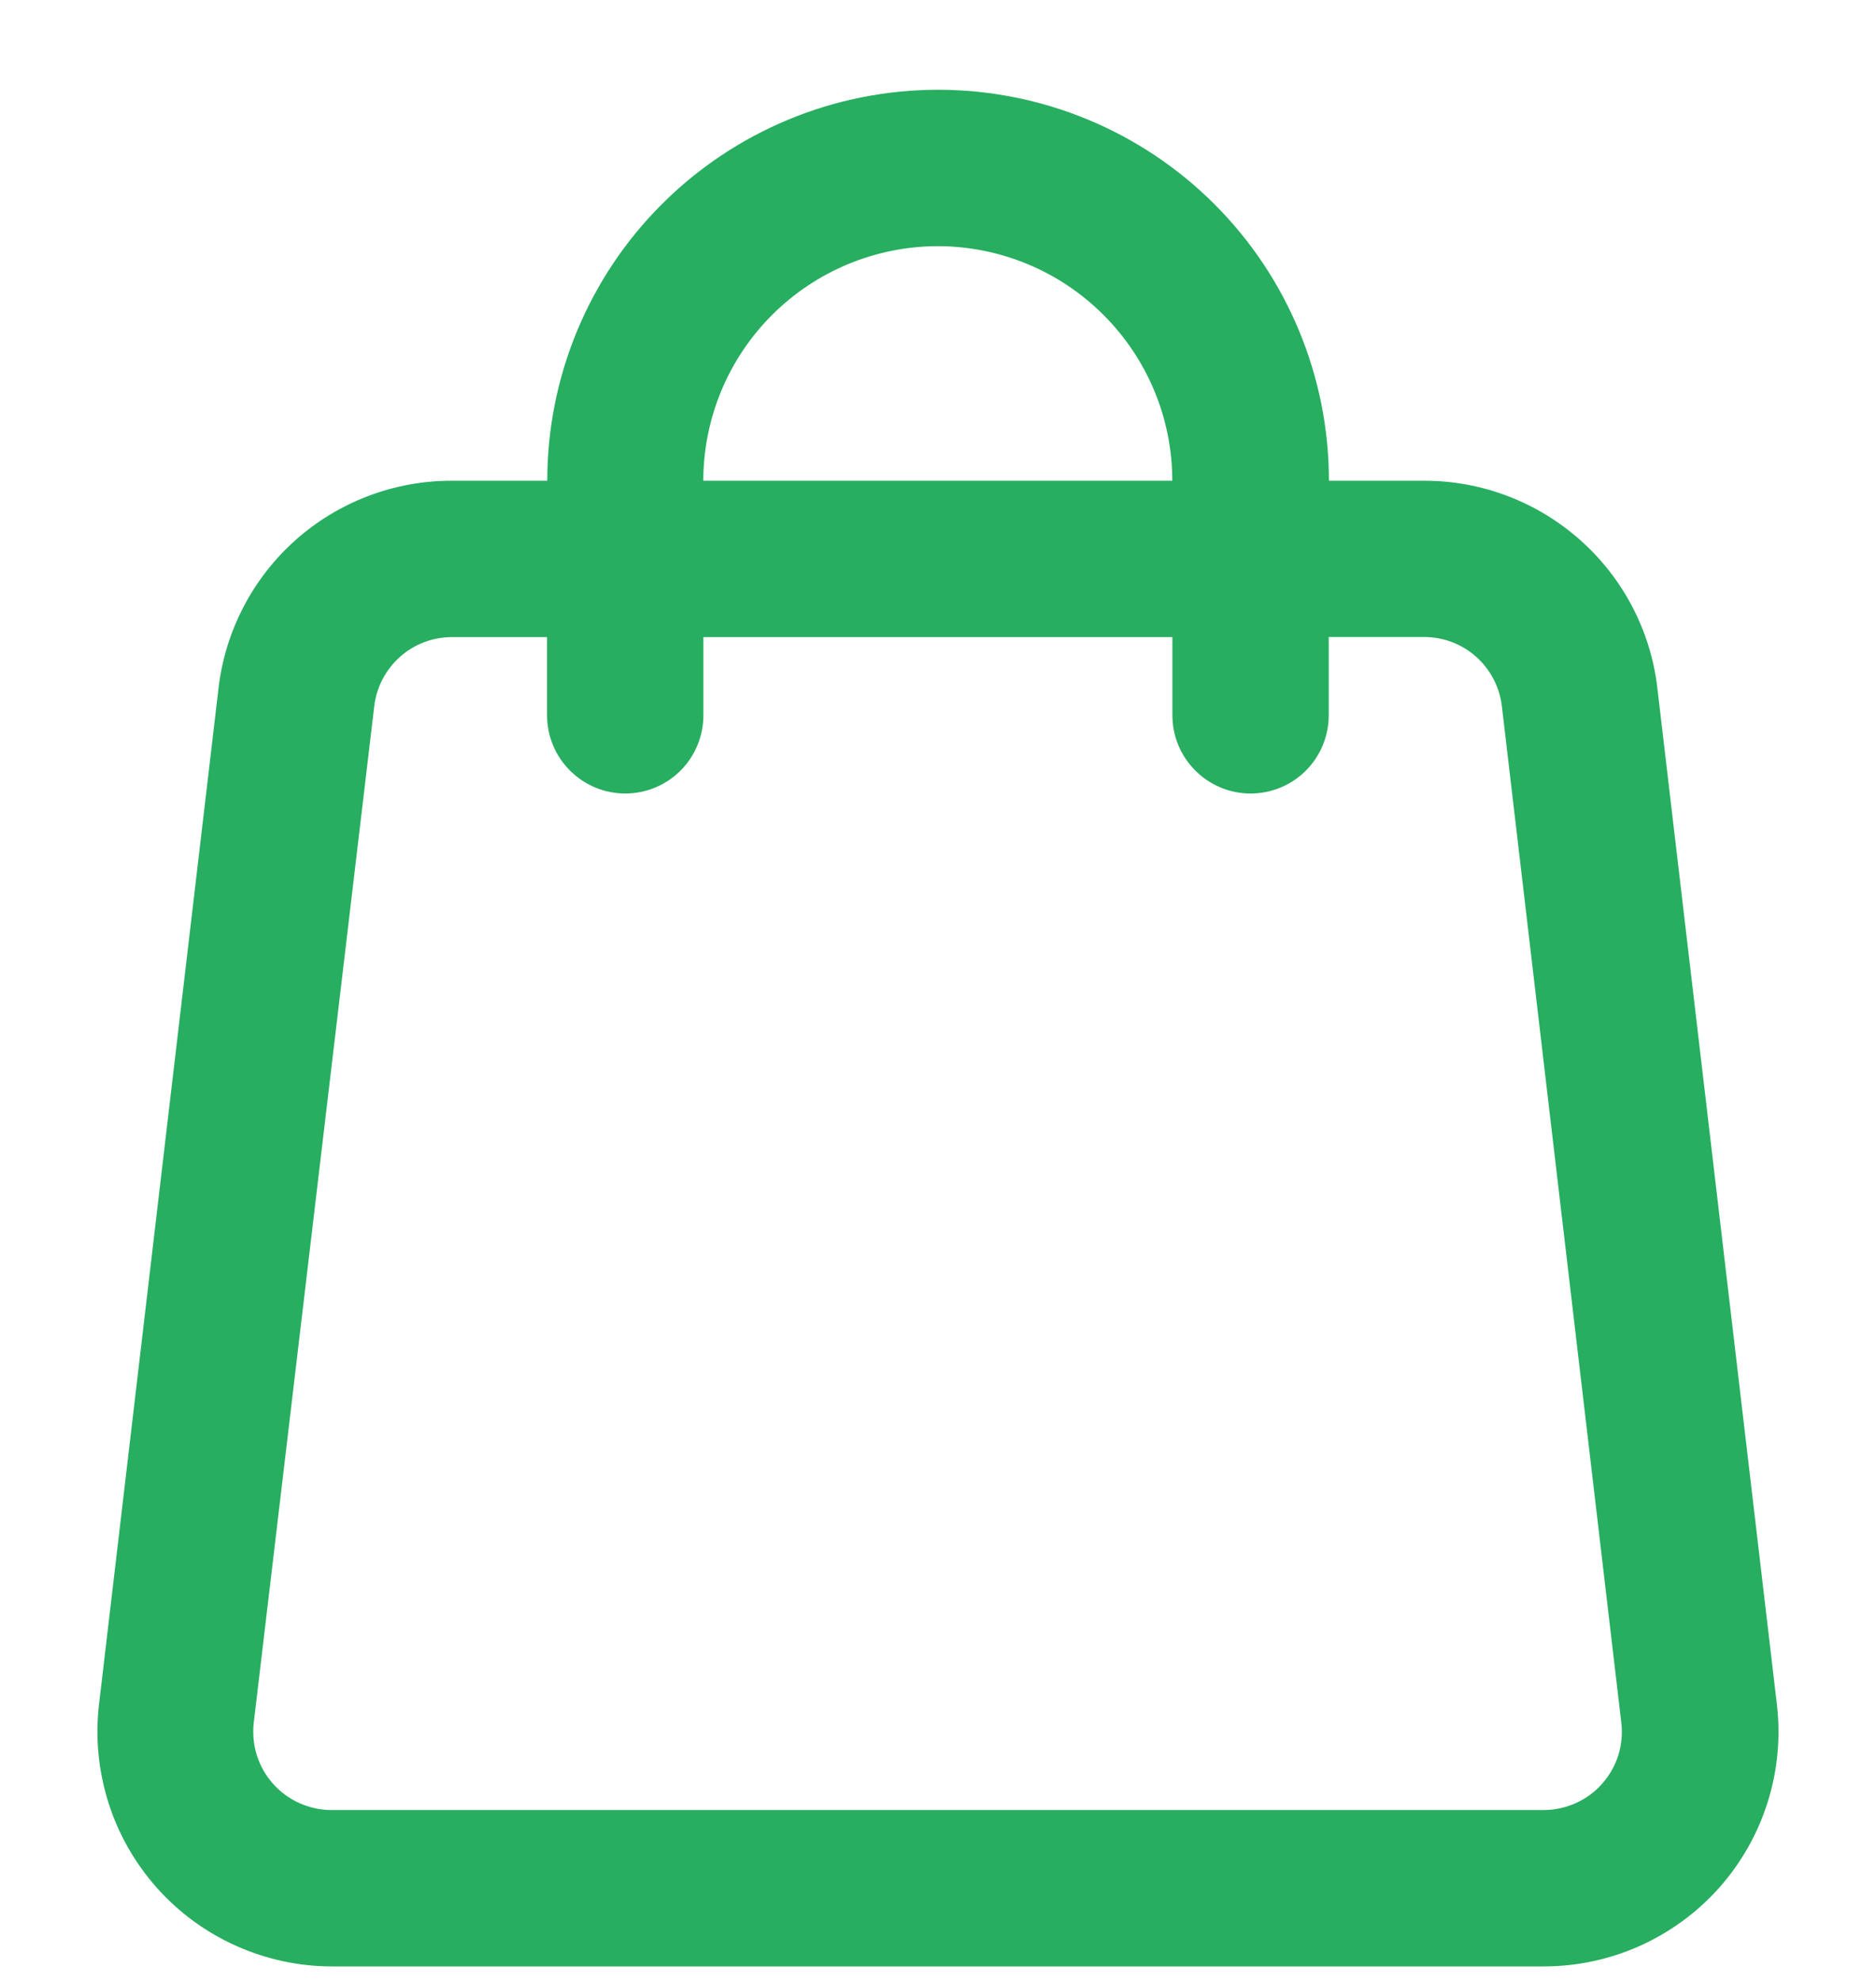 <svg width="18" height="19" viewBox="0 0 18 19" fill="none" xmlns="http://www.w3.org/2000/svg">
    <path d="M14.811 18.861H3.185C2.868 18.861 2.554 18.793 2.264 18.663C1.974 18.533 1.715 18.343 1.504 18.106C1.293 17.868 1.134 17.589 1.039 17.286C0.944 16.983 0.913 16.663 0.95 16.348L2.097 6.598C2.162 6.05 2.425 5.545 2.838 5.178C3.251 4.812 3.784 4.61 4.335 4.611H5.251C5.251 3.616 5.646 2.662 6.35 1.959C7.053 1.256 8.007 0.861 9.001 0.861C9.996 0.861 10.95 1.256 11.653 1.959C12.356 2.662 12.751 3.616 12.751 4.611H13.667C14.219 4.611 14.75 4.814 15.162 5.18C15.574 5.546 15.838 6.05 15.902 6.598L17.049 16.348C17.086 16.663 17.056 16.984 16.96 17.287C16.865 17.59 16.706 17.869 16.495 18.107C16.283 18.344 16.024 18.534 15.734 18.664C15.444 18.794 15.129 18.861 14.811 18.861ZM4.335 6.111C4.152 6.111 3.975 6.178 3.838 6.3C3.701 6.422 3.613 6.59 3.591 6.772L2.435 16.521C2.423 16.626 2.432 16.733 2.464 16.834C2.496 16.936 2.548 17.029 2.619 17.108C2.689 17.188 2.776 17.251 2.873 17.295C2.969 17.338 3.074 17.361 3.18 17.361H14.811C14.918 17.361 15.022 17.338 15.119 17.295C15.216 17.251 15.303 17.188 15.373 17.108C15.443 17.029 15.496 16.936 15.528 16.834C15.559 16.733 15.569 16.626 15.556 16.521L14.41 6.771C14.388 6.589 14.3 6.421 14.163 6.299C14.026 6.177 13.849 6.11 13.665 6.11H12.749V6.861C12.749 7.06 12.67 7.25 12.53 7.391C12.389 7.532 12.198 7.611 11.999 7.611C11.8 7.611 11.61 7.532 11.469 7.391C11.328 7.25 11.249 7.06 11.249 6.861V6.111H6.749V6.861C6.749 7.06 6.67 7.25 6.53 7.391C6.389 7.532 6.198 7.611 5.999 7.611C5.8 7.611 5.61 7.532 5.469 7.391C5.328 7.25 5.249 7.06 5.249 6.861V6.111H4.335ZM8.998 2.361C8.402 2.362 7.83 2.599 7.408 3.021C6.986 3.442 6.749 4.014 6.748 4.611H11.248C11.248 4.014 11.01 3.442 10.588 3.021C10.167 2.599 9.595 2.362 8.998 2.361Z" fill="#27AE60"/>
    </svg>
    